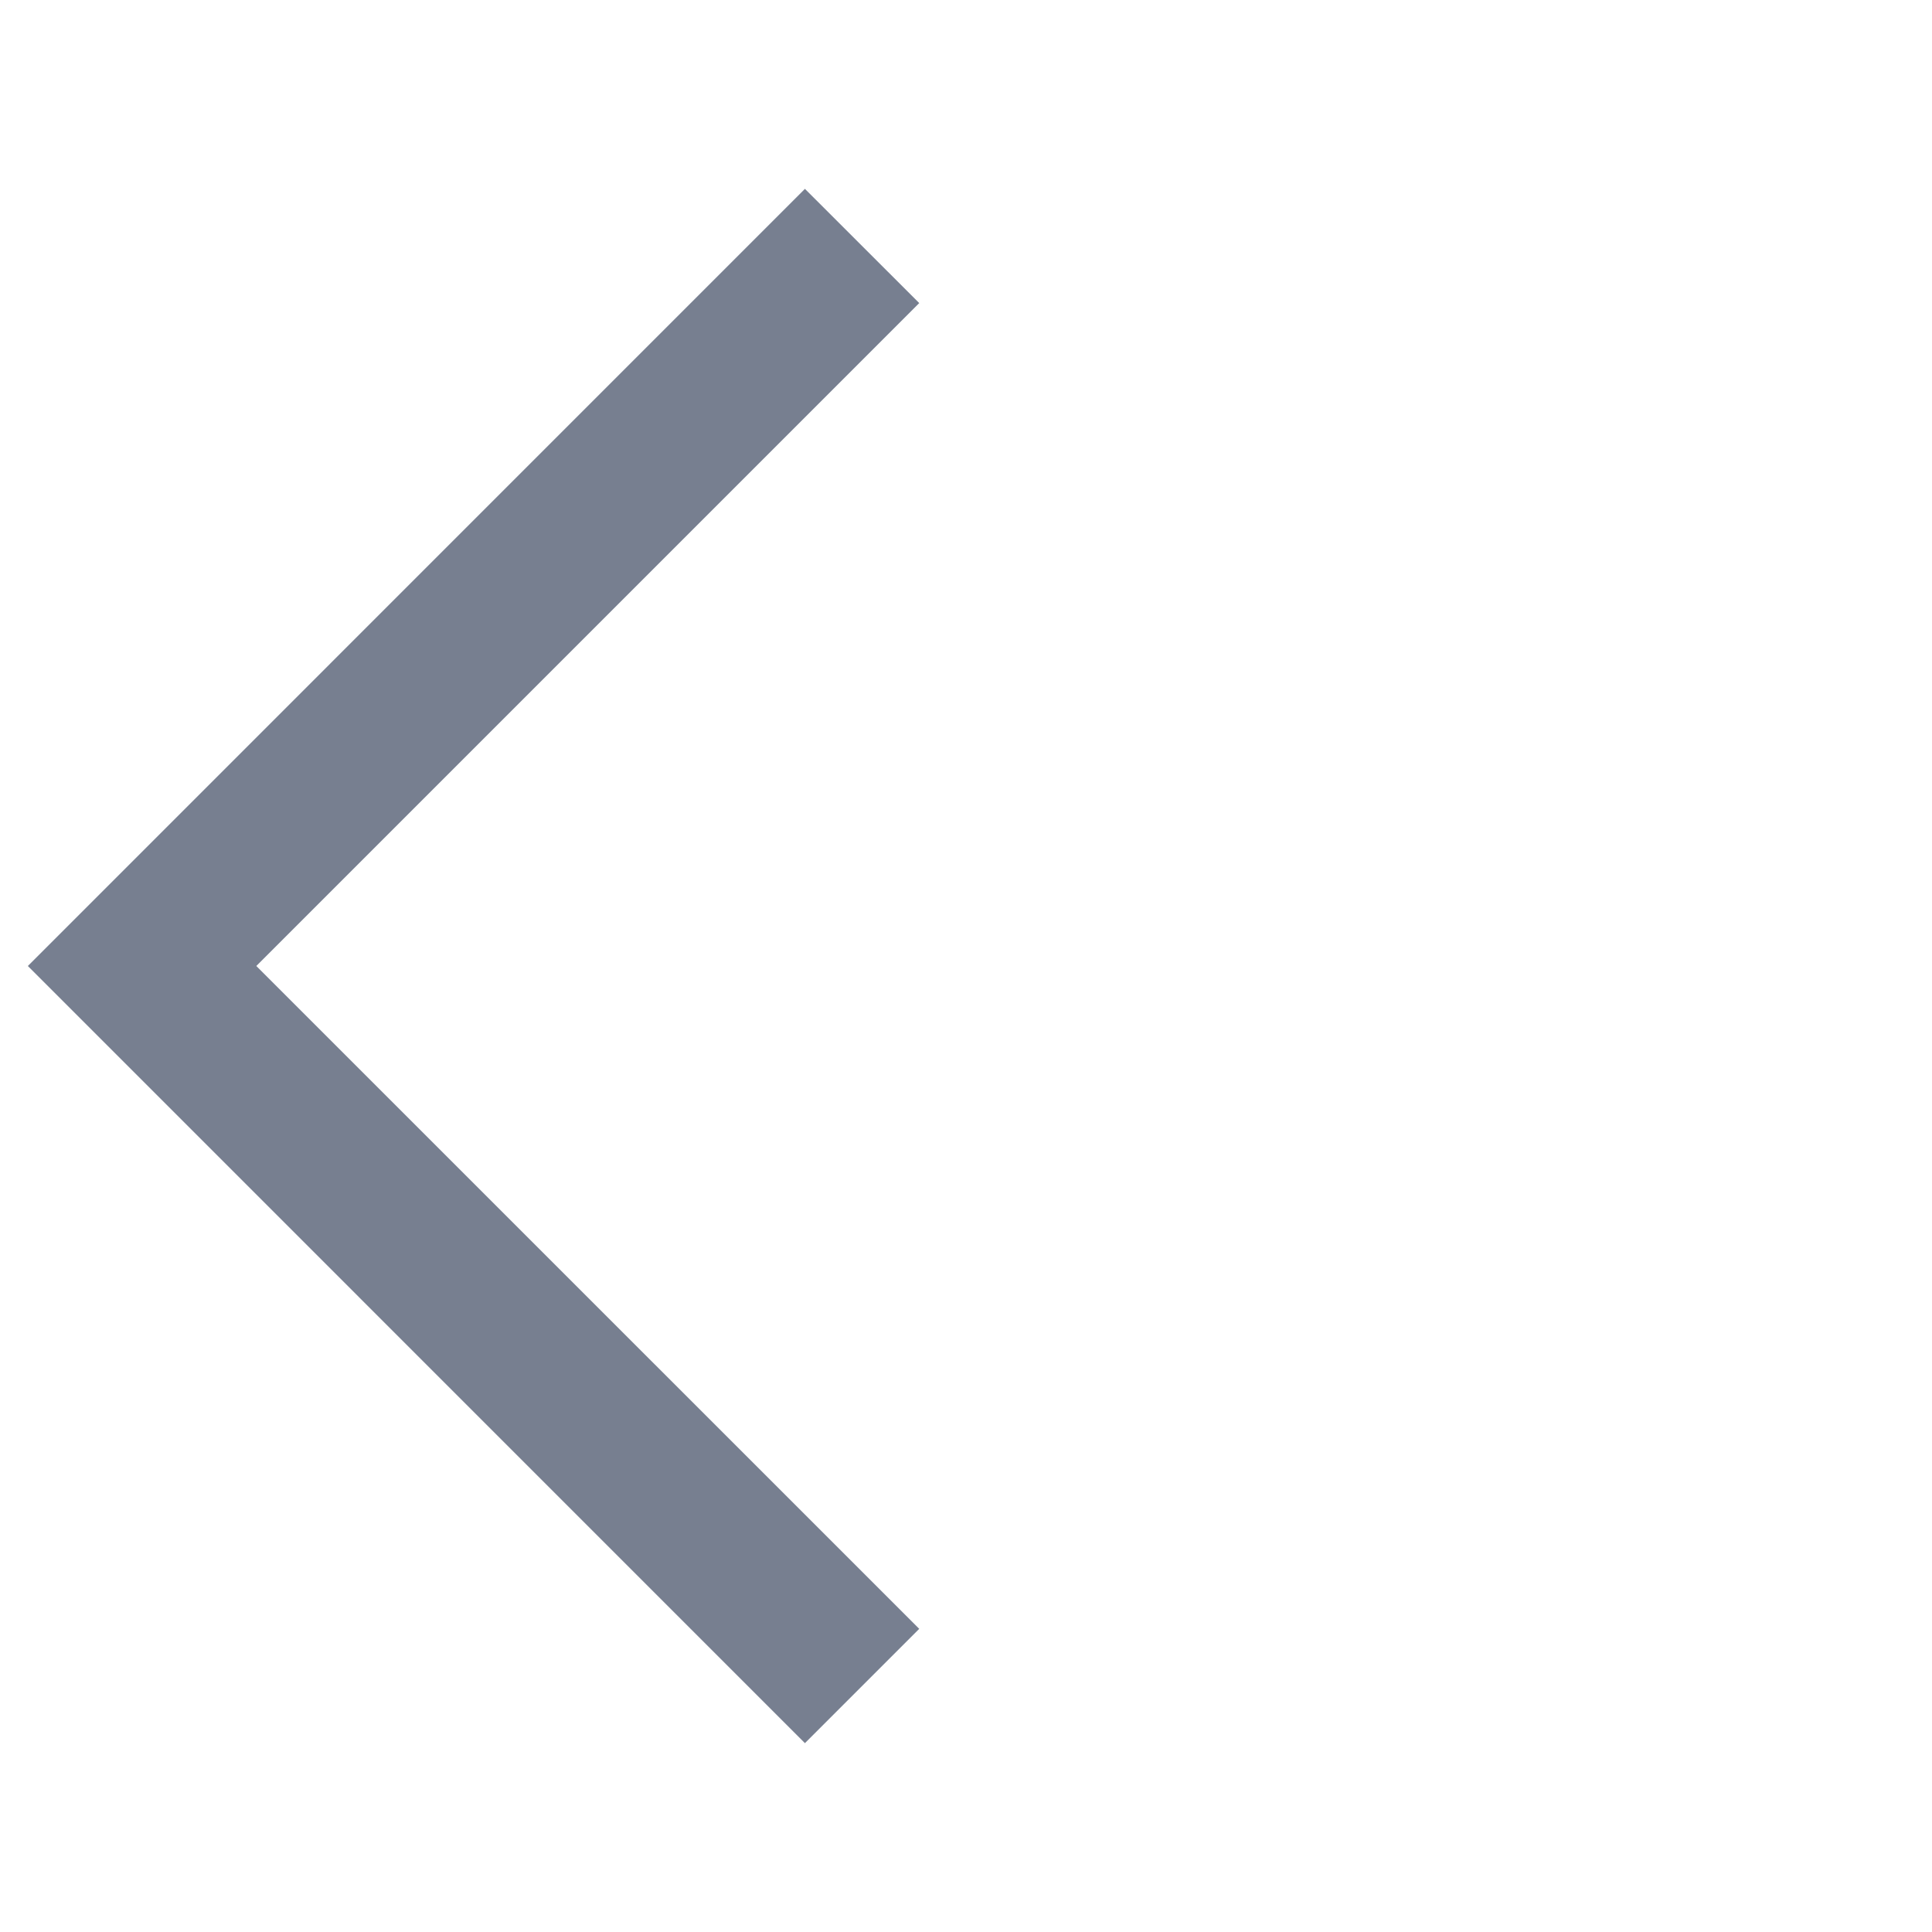 <svg width="24" height="24" viewBox="0 0 24 24" fill="none" xmlns="http://www.w3.org/2000/svg">
<path d="M9.999 21.654L0.346 12L9.999 2.346L11.419 3.765L3.184 12L11.419 20.234L9.999 21.654Z" fill="#777F90"/>
</svg>
